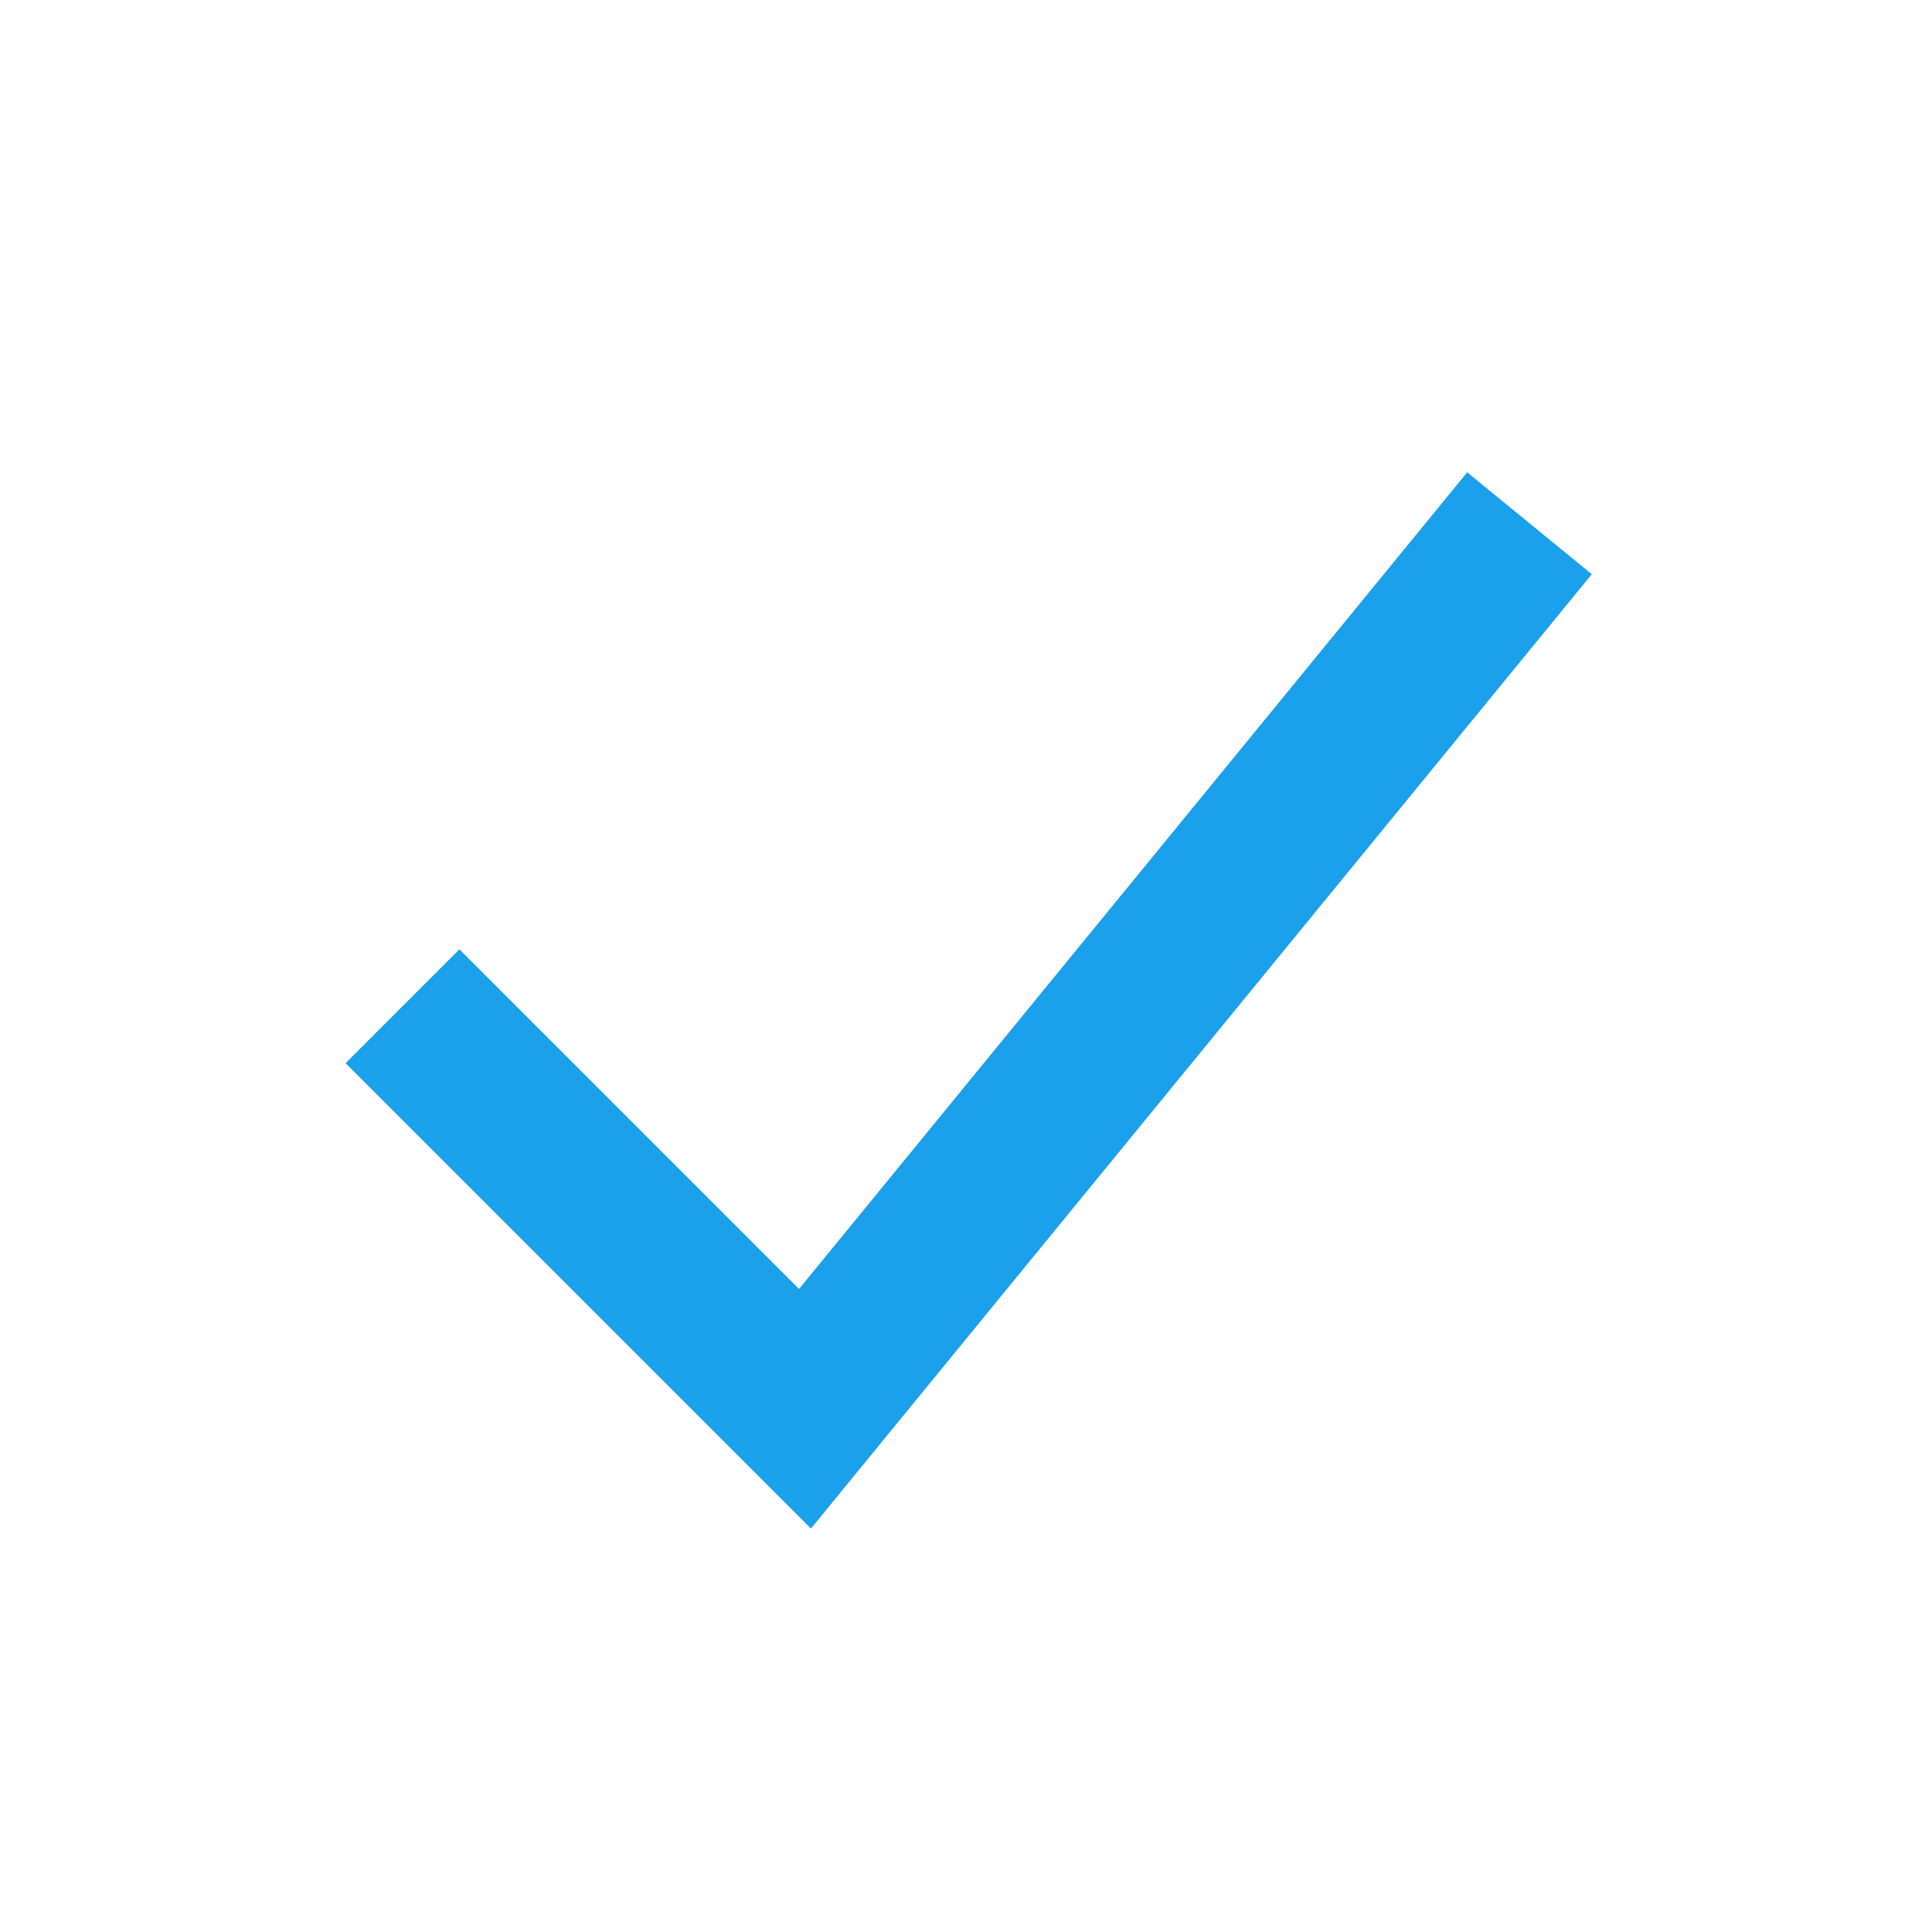 <svg width="24" height="24" viewBox="0 0 24 24" fill="none" xmlns="http://www.w3.org/2000/svg">
<path fill-rule="evenodd" clip-rule="evenodd" d="M19.774 7.133L10.074 18.988L4.293 13.207L5.707 11.793L9.926 16.012L18.226 5.867L19.774 7.133Z" fill="#1BA0EB"/>
</svg>
